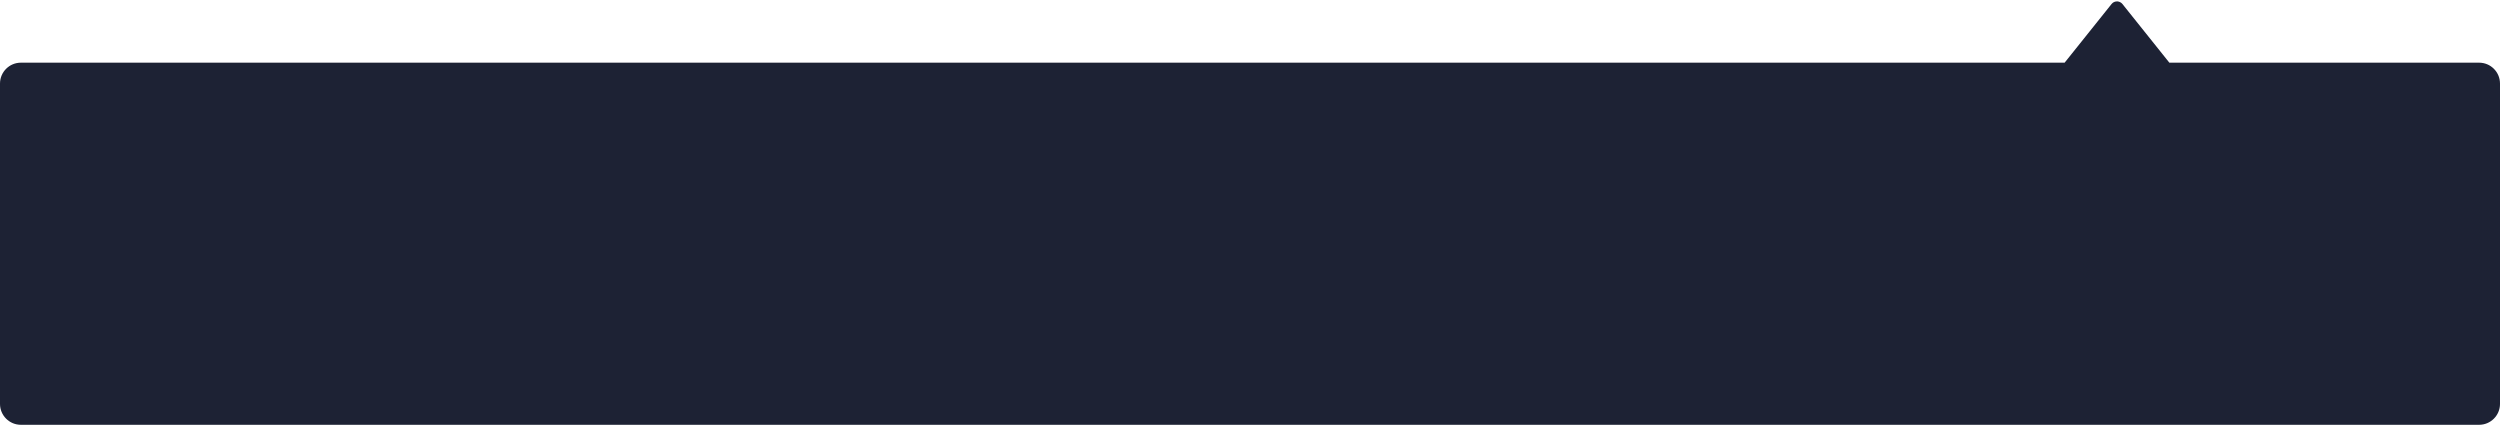 <?xml version="1.0" encoding="UTF-8"?>
<svg width="359px" height="61px" viewBox="0 0 359 61" version="1.1" xmlns="http://www.w3.org/2000/svg" xmlns:xlink="http://www.w3.org/1999/xlink">
    <!-- Generator: Sketch 53.1 (72631) - https://sketchapp.com -->
    <title>180skuang</title>
    <desc>Created with Sketch.</desc>
    <g id="ATMEX-PC端" stroke="none" stroke-width="1" fill="none" fill-rule="evenodd">
        <g id="秒合约交易-下单记录180秒显示" transform="translate(-1504, -389)" fill="#1D2234">
            <g id="分组-15-copy-3" transform="translate(1504, 355)">
                <g id="分组-13">
                    <path d="M296.481,43 L303.219,34.577 C303.564,34.146 304.193,34.076 304.625,34.421 C304.682,34.467 304.735,34.519 304.781,34.577 L311.519,43 L356,43 C357.657,43 359,44.343 359,46 L359,92 C359,93.657 357.657,95 356,95 L3,95 C1.343,95 2.02906125e-16,93.657 0,92 L0,46 C-2.02906125e-16,44.343 1.343,43 3,43 L296.481,43 Z" id="180skuang"></path>
                </g>
            </g>
        </g>
    </g>
</svg>